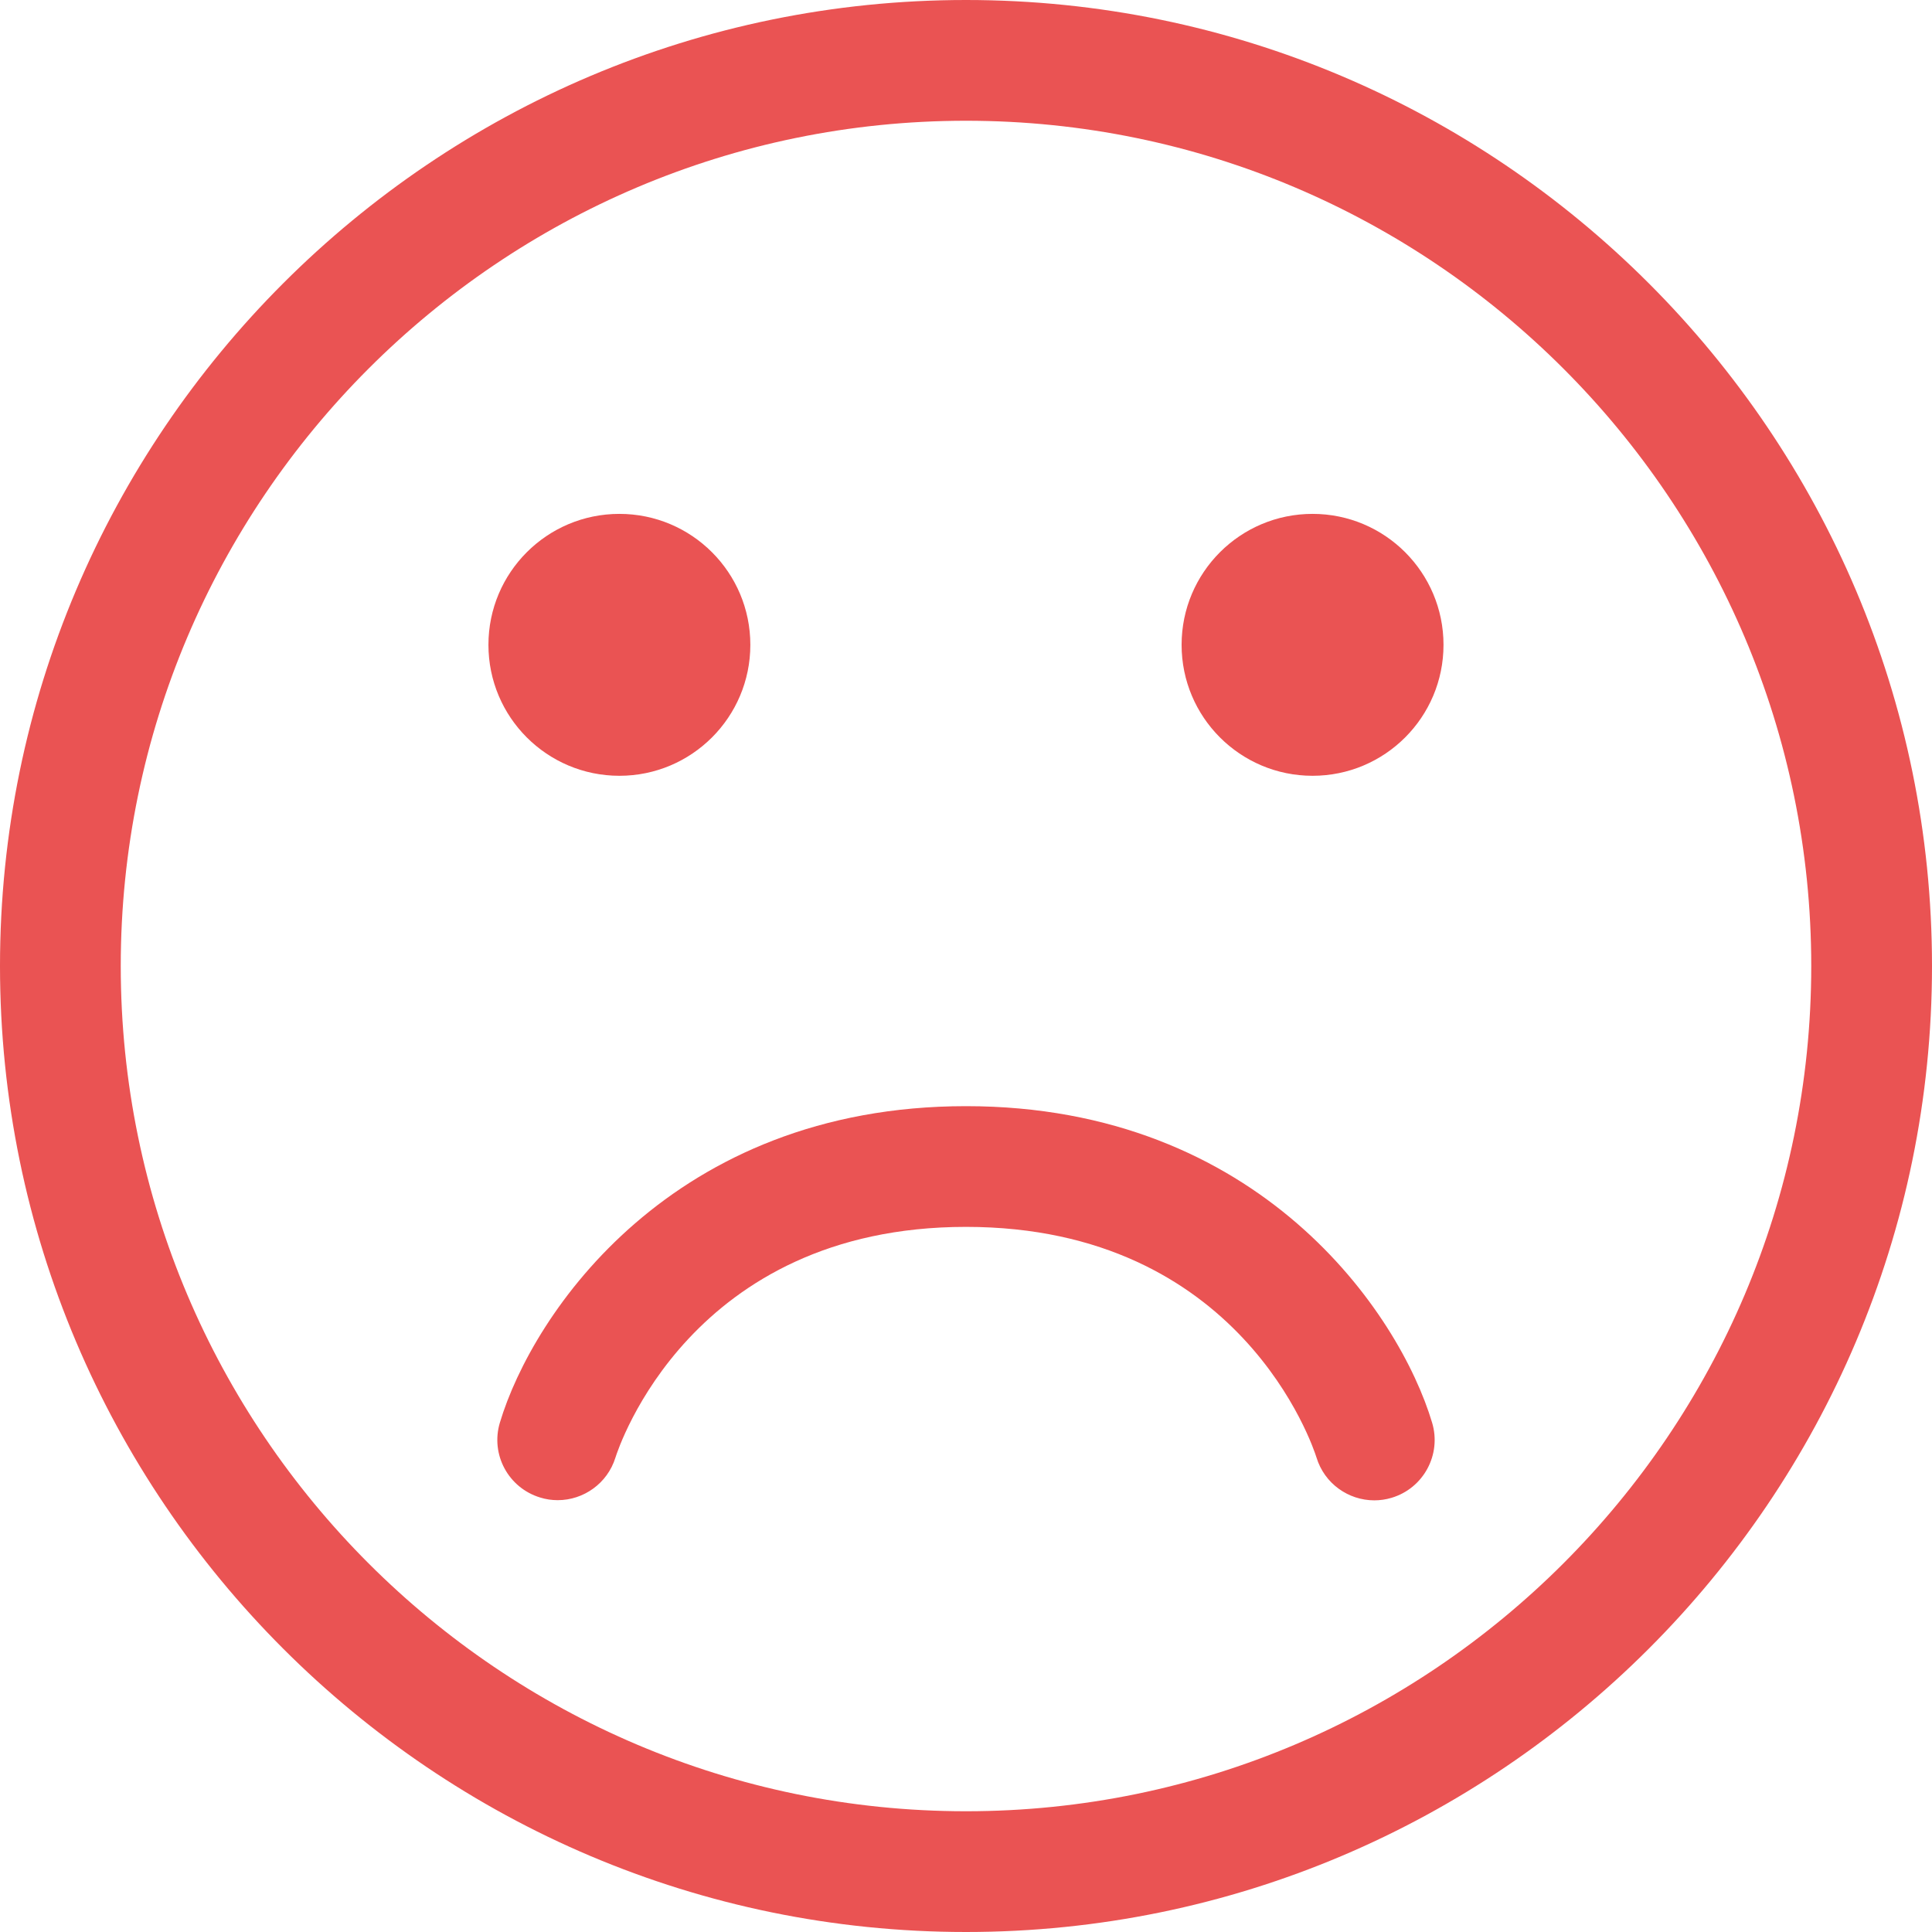 <?xml version='1.0' encoding='utf-8'?>
<!DOCTYPE svg PUBLIC '-//W3C//DTD SVG 1.1//EN' 'http://www.w3.org/Graphics/SVG/1.1/DTD/svg11.dtd'>
<svg width="64" version="1.1" xmlns="http://www.w3.org/2000/svg" height="64" viewBox="0 0 64 64" xmlns:xlink="http://www.w3.org/1999/xlink" enable-background="new 0 0 64 64">
  <g>
    <g fill="#EA5353">
      <path d="M32,0C14.355,0,0,14.355,0,32s14.355,32,32,32s32-14.355,32-32S49.645,0,32,0z M32,60    C16.561,60,4,47.439,4,32S16.561,4,32,4s28,12.561,28,28S47.439,60,32,60z"/>
      <circle cx="20.518" cy="21.361" r="4.338"/>
      <circle cx="43.48" cy="21.361" r="4.338"/>
      <path d="m32,36.643c-9.732,0-14.355,6.859-15.441,10.484-0.316,1.055 0.281,2.16 1.334,2.48 0.193,0.061 0.389,0.088 0.582,0.088 0.854,0 1.646-0.553 1.912-1.41 0.098-0.312 2.488-7.643 11.613-7.643 9.107,0 11.504,7.299 11.611,7.641 0.262,0.861 1.055,1.418 1.914,1.418 0.189,0 0.383-0.027 0.572-0.084 1.059-0.316 1.66-1.432 1.344-2.488-1.084-3.627-5.707-10.486-15.441-10.486z"/>
    </g>
  </g>
</svg>
